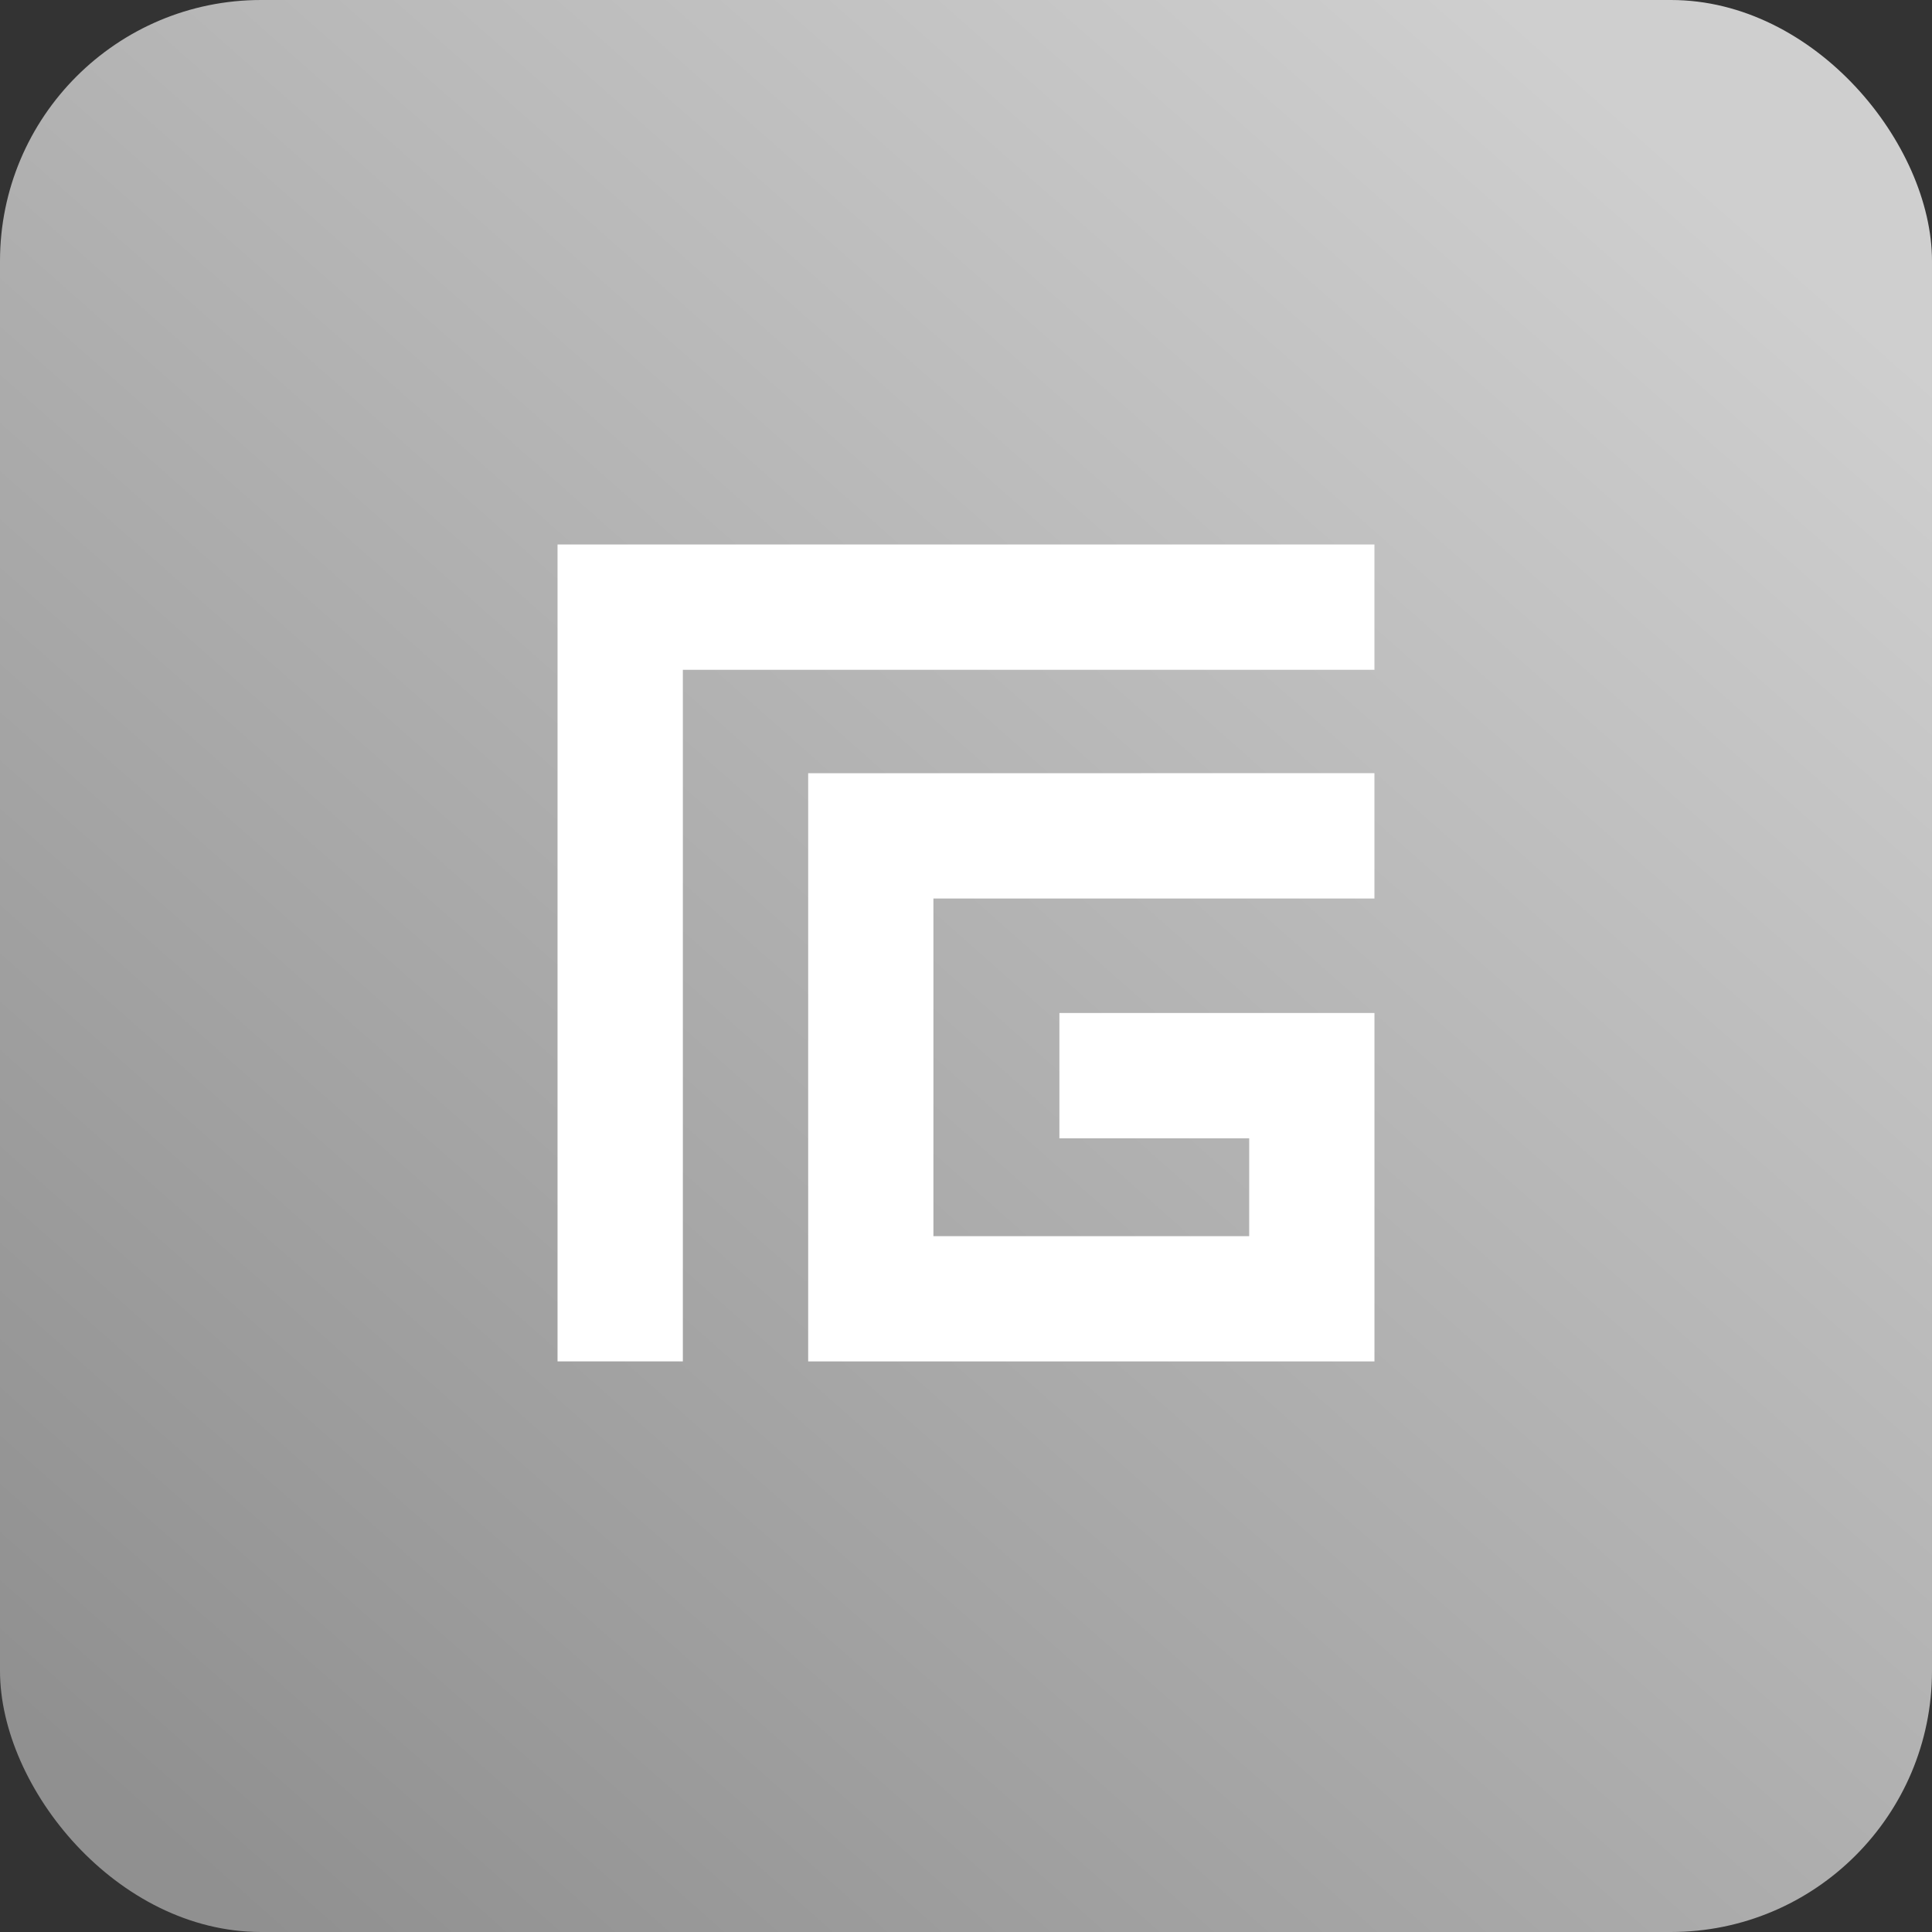 <svg xmlns="http://www.w3.org/2000/svg" xmlns:xlink="http://www.w3.org/1999/xlink" width="74" height="74" viewBox="0 0 74 74">
  <rect x="0" y="0" width="74" height="74" fill="#333333" stroke="none"/>
  <defs>
    <linearGradient id="linear-gradient" x1="0.848" y1="0.065" x2="0.074" y2="0.939" gradientUnits="objectBoundingBox">
      <stop offset="0" stop-color="#cfcfcf"/>
      <stop offset="1" stop-color="#909090"/>
    </linearGradient>
  </defs>
  <g id="Group_5999" data-name="Group 5999" transform="translate(-463 -13124)">
    <rect id="Rectangle_1101" data-name="Rectangle 1101" width="74" height="74" rx="10" transform="translate(463 13124)" fill="url(#linear-gradient)"/>
    <g id="Group_6000" data-name="Group 6000" transform="translate(-294.645 52.855)">
      <g id="Group_6001" data-name="Group 6001" transform="translate(779 13092)">
        <g id="Group_6000-2" data-name="Group 6000" transform="translate(0)">
          <path id="Path_1269" data-name="Path 1269" d="M0,0V31.289H4.8V4.8H31.289V0Z" transform="translate(0 0)" fill="#fff"/>
          <path id="Path_1270" data-name="Path 1270" d="M77.963,71.152V93.681h21.69V80.336H87.585v4.8h7.27v3.749H82.76V75.95H99.652v-4.8Z" transform="translate(-68.363 -62.391)" fill="#fff"/>
        </g>
      </g>
    </g>
  </g>
</svg>
